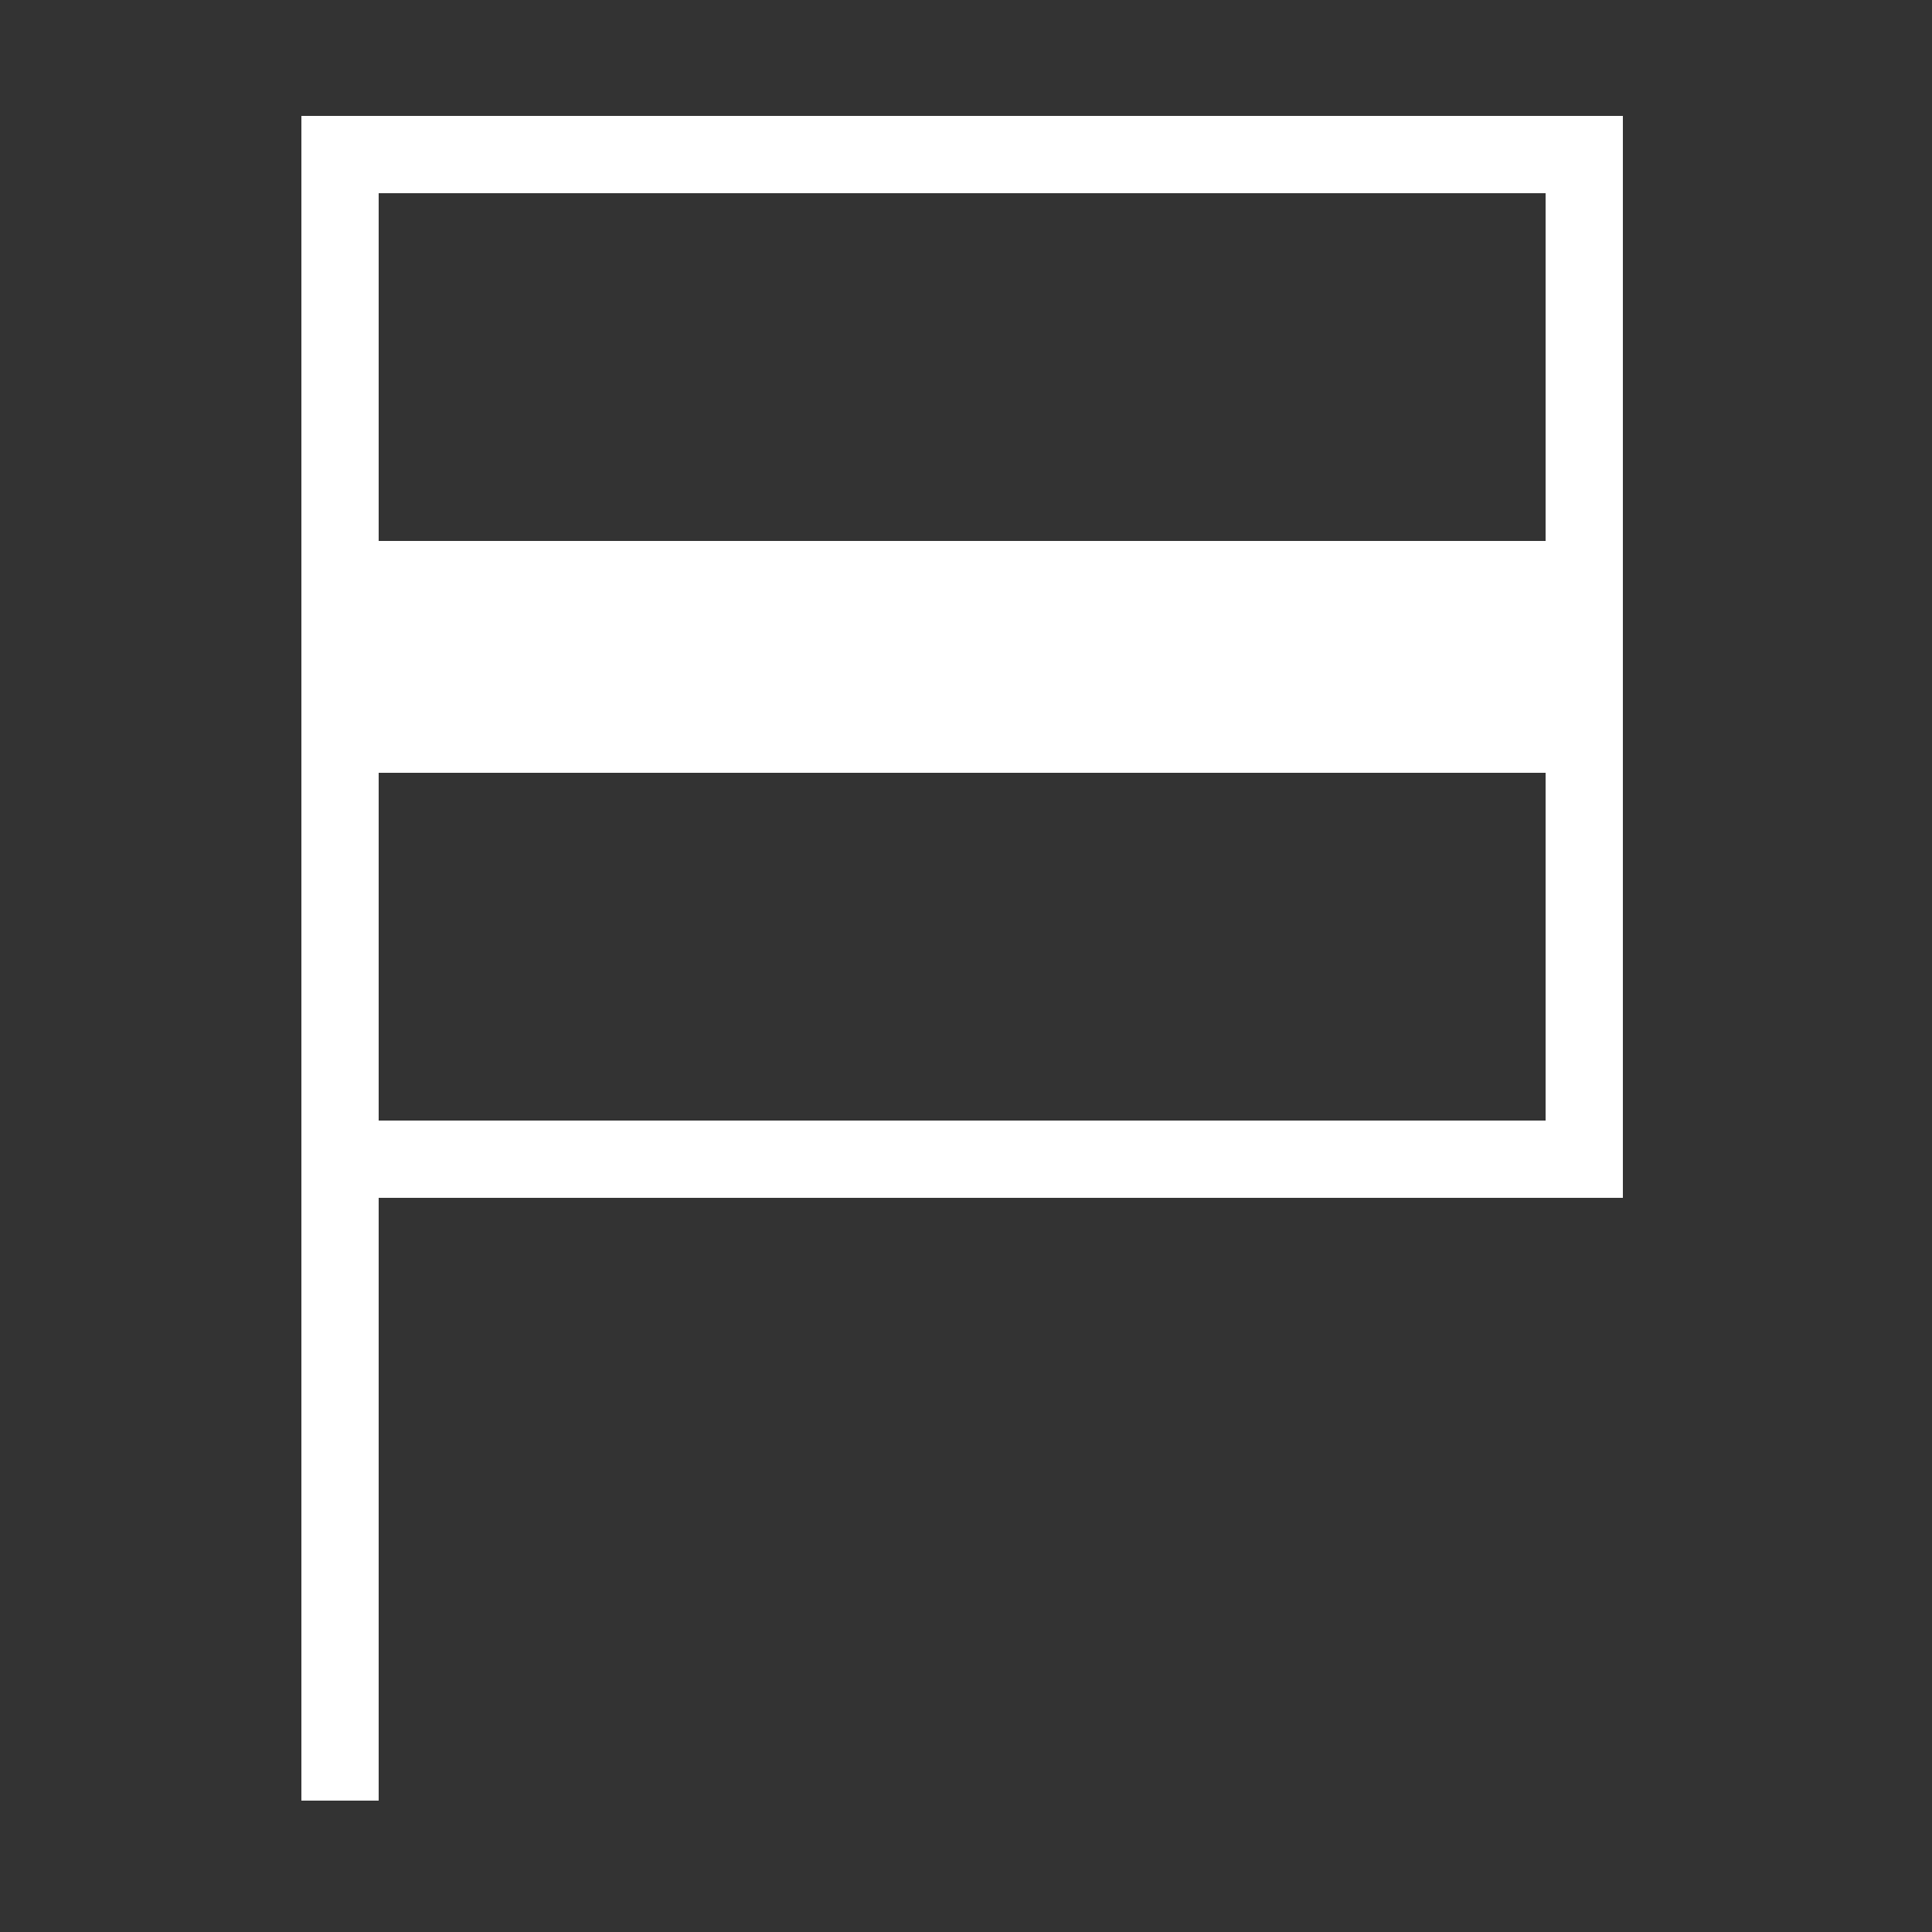 <?xml version="1.0" standalone="no"?>
<!DOCTYPE svg PUBLIC "-//W3C//DTD SVG 1.1//EN" "http://www.w3.org/Graphics/SVG/1.1/DTD/svg11.dtd">
<svg xml:space="default" width="250" height="250" xmlns="http://www.w3.org/2000/svg">
	<rect width="100%" height="100%" fill="#333333" stroke="none"/>
	<title>日本の地図記号 - 自衛隊</title>
	<rect fill="none" x="0" y="0" width="250" height="250" />
	<rect fill="none" stroke="white" stroke-width="10px" x="44" y="20" width="161" height="130" />
	<rect fill="white" x="44" y="70" width="161" height="30" />
	<line stroke="white" stroke-width="10px" x1="44" y1="20" x2="44" y2="233" />
</svg>

